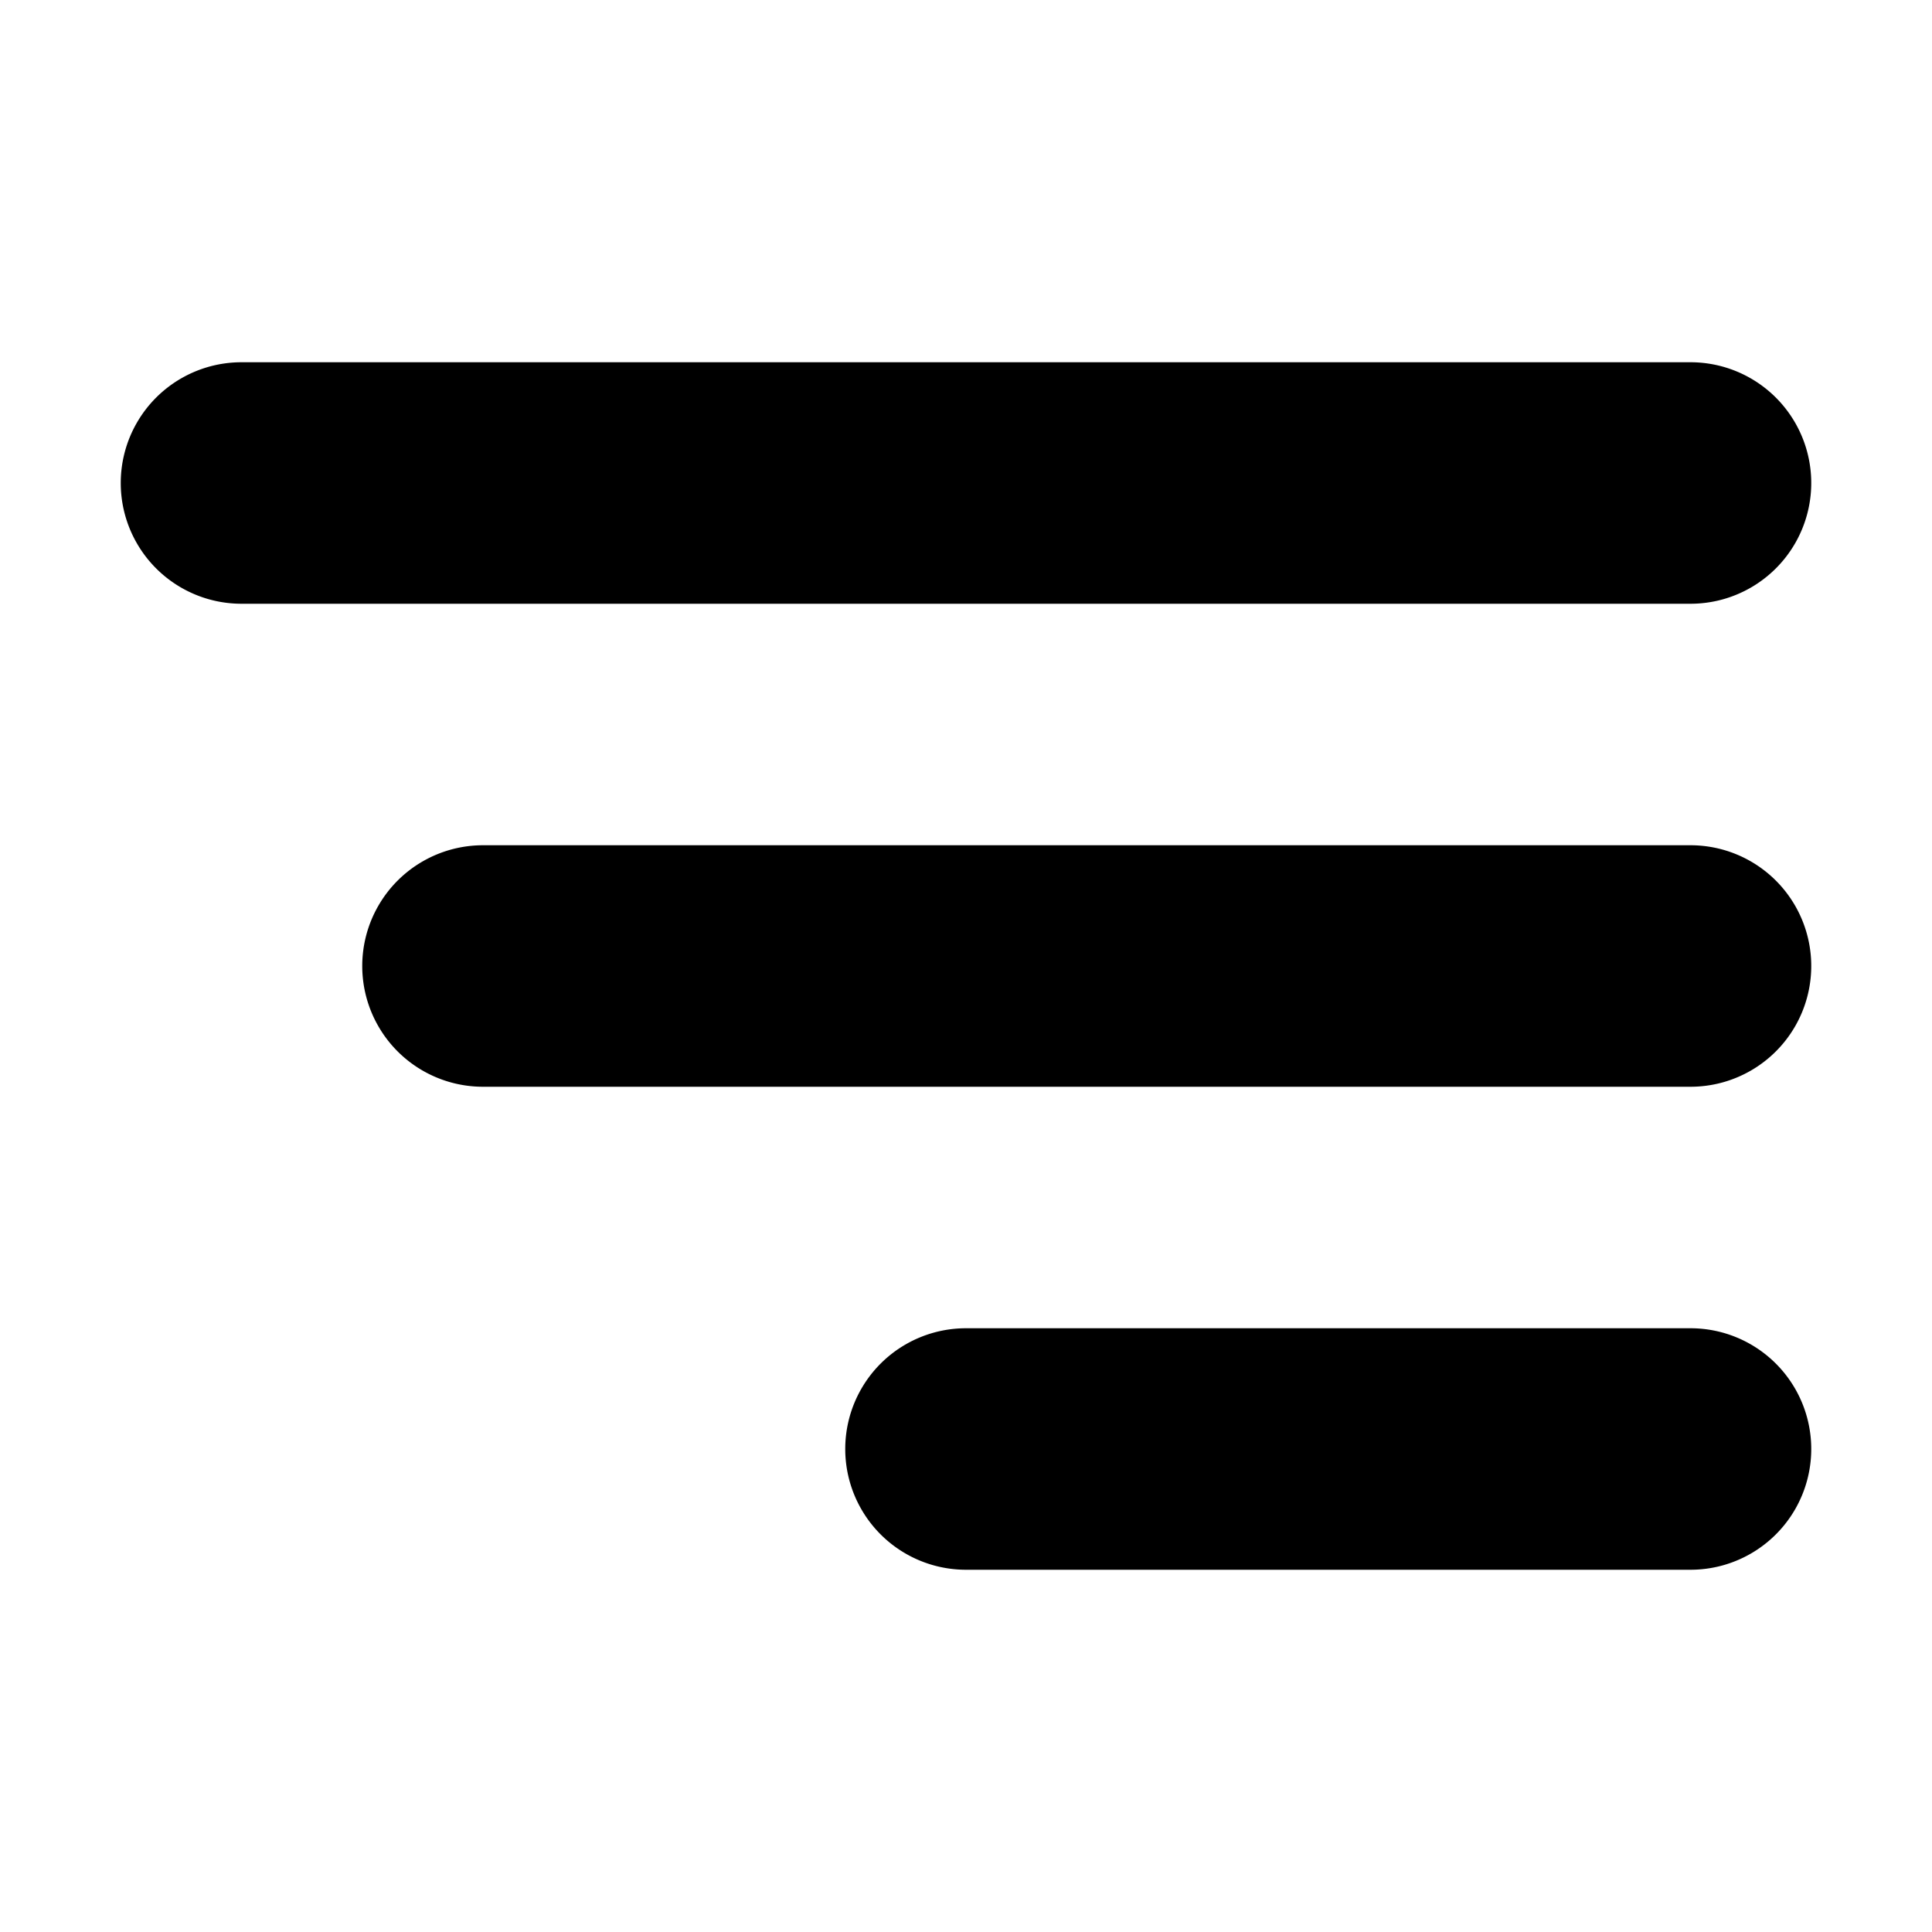 <svg viewBox="0 0 24 24" xmlns="http://www.w3.org/2000/svg" width="300" height="300" version="1.1" xmlns:xlink="http://www.w3.org/1999/xlink" xmlns:svgjs="http://svgjs.dev/svgjs"><g width="100%" height="100%" transform="matrix(-1,0,0,1,24,0)"><g id="List"><path d="m21 4.5h-18a1.5 1.5 0 0 0 0 3h18a1.5 1.5 0 0 0 0-3z" fill="#000000" fill-opacity="1" data-original-color="#000000ff" stroke="none" stroke-opacity="1"/><path d="m18 10.5h-15a1.5 1.5 0 0 0 0 3h15a1.5 1.5 0 0 0 0-3z" fill="#000000" fill-opacity="1" data-original-color="#000000ff" stroke="none" stroke-opacity="1"/><path d="m12 16.5h-9a1.5 1.5 0 0 0 0 3h9a1.5 1.5 0 0 0 0-3z" fill="#000000" fill-opacity="1" data-original-color="#000000ff" stroke="none" stroke-opacity="1"/></g></g></svg>